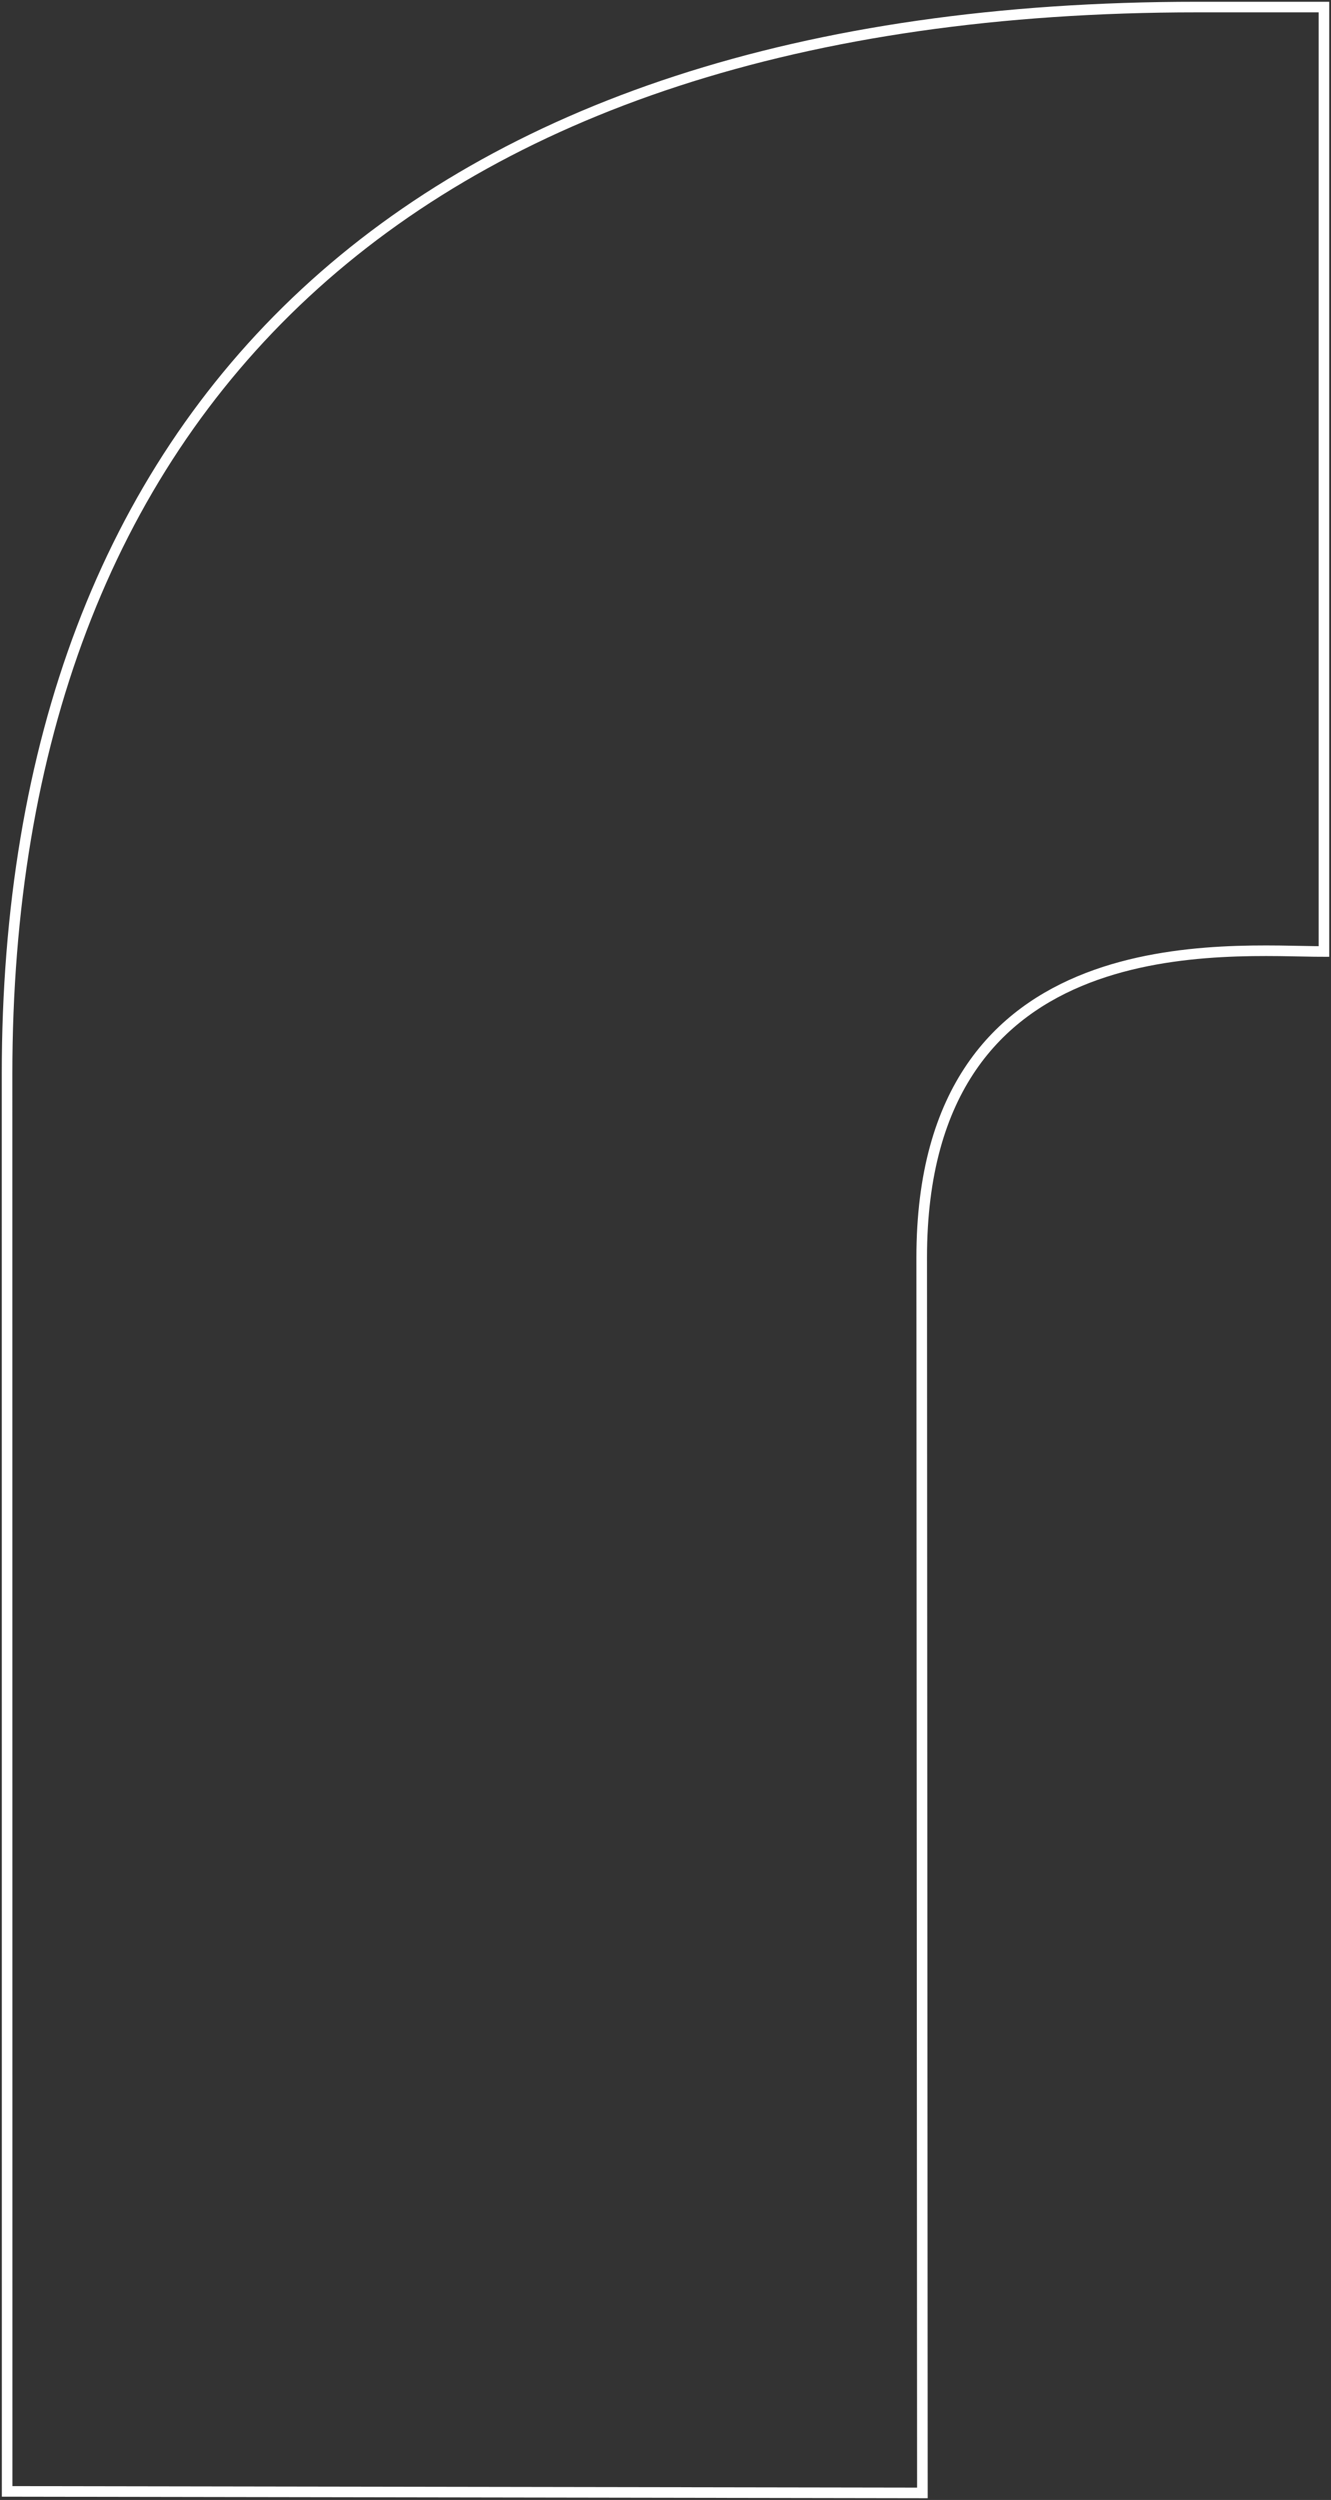 <svg width="377" height="708" viewBox="0 0 377 708" fill="none" xmlns="http://www.w3.org/2000/svg">
<rect x="0" y="0" width="377" height="708" fill="#333333" stroke="none"/>
<path d="M375 2L375 269.472C348.414 269.472 261.067 260.539 261.067 356.141C261.067 379.361 261.264 706 261.264 706L2.02 705.569C2.02 705.569 2 336.024 2 304.117C2 117.283 114.824 2 339.048 2L375 2Z" stroke="white" stroke-width="3"/>
</svg>
